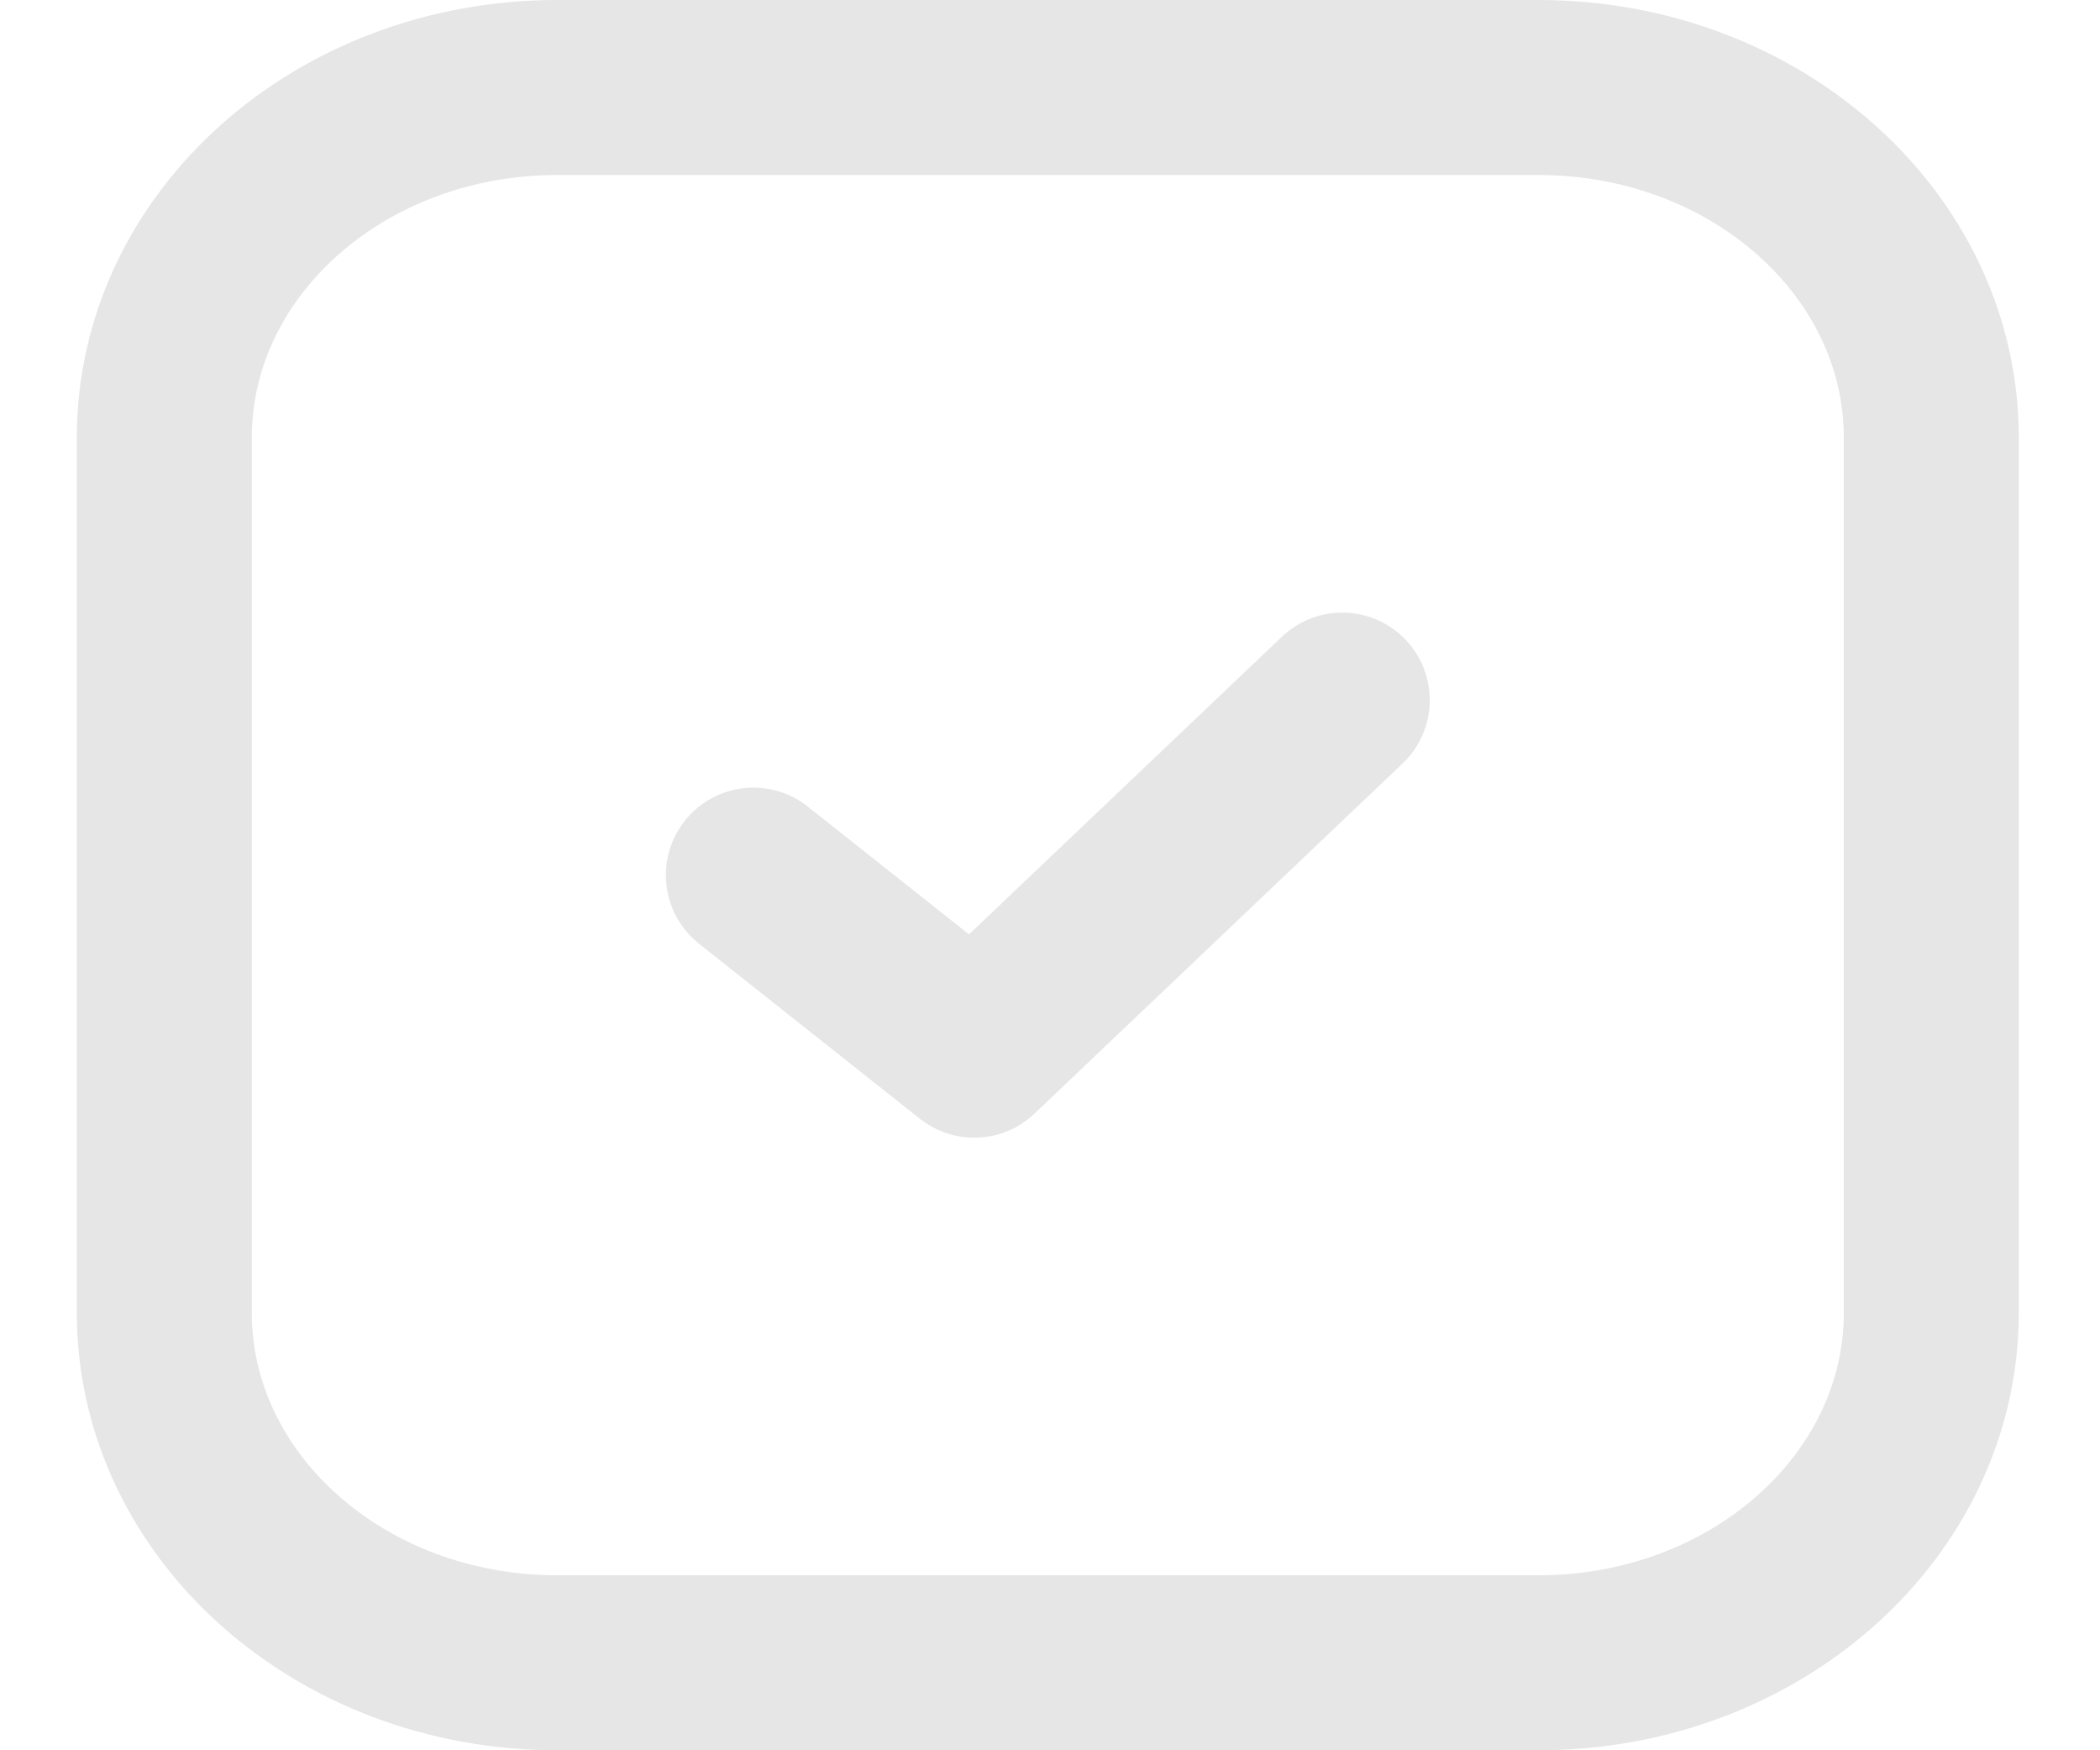 <svg width="12" height="10" viewBox="0 0 12 10" fill="none" xmlns="http://www.w3.org/2000/svg">
<path d="M8.792 0.5H3.183C1.944 0.5 0.939 1.395 0.939 2.5V7.5C0.939 8.605 1.944 9.5 3.183 9.5H8.792C10.031 9.5 11.036 8.605 11.036 7.5V2.5C11.036 1.395 10.031 0.5 8.792 0.5Z" stroke="#E6E6E6" stroke-linecap="round" stroke-linejoin="round"/>
<path d="M4.305 5L5.567 6L7.67 4" stroke="#E6E6E6" stroke-linecap="round" stroke-linejoin="round"/>
</svg>
